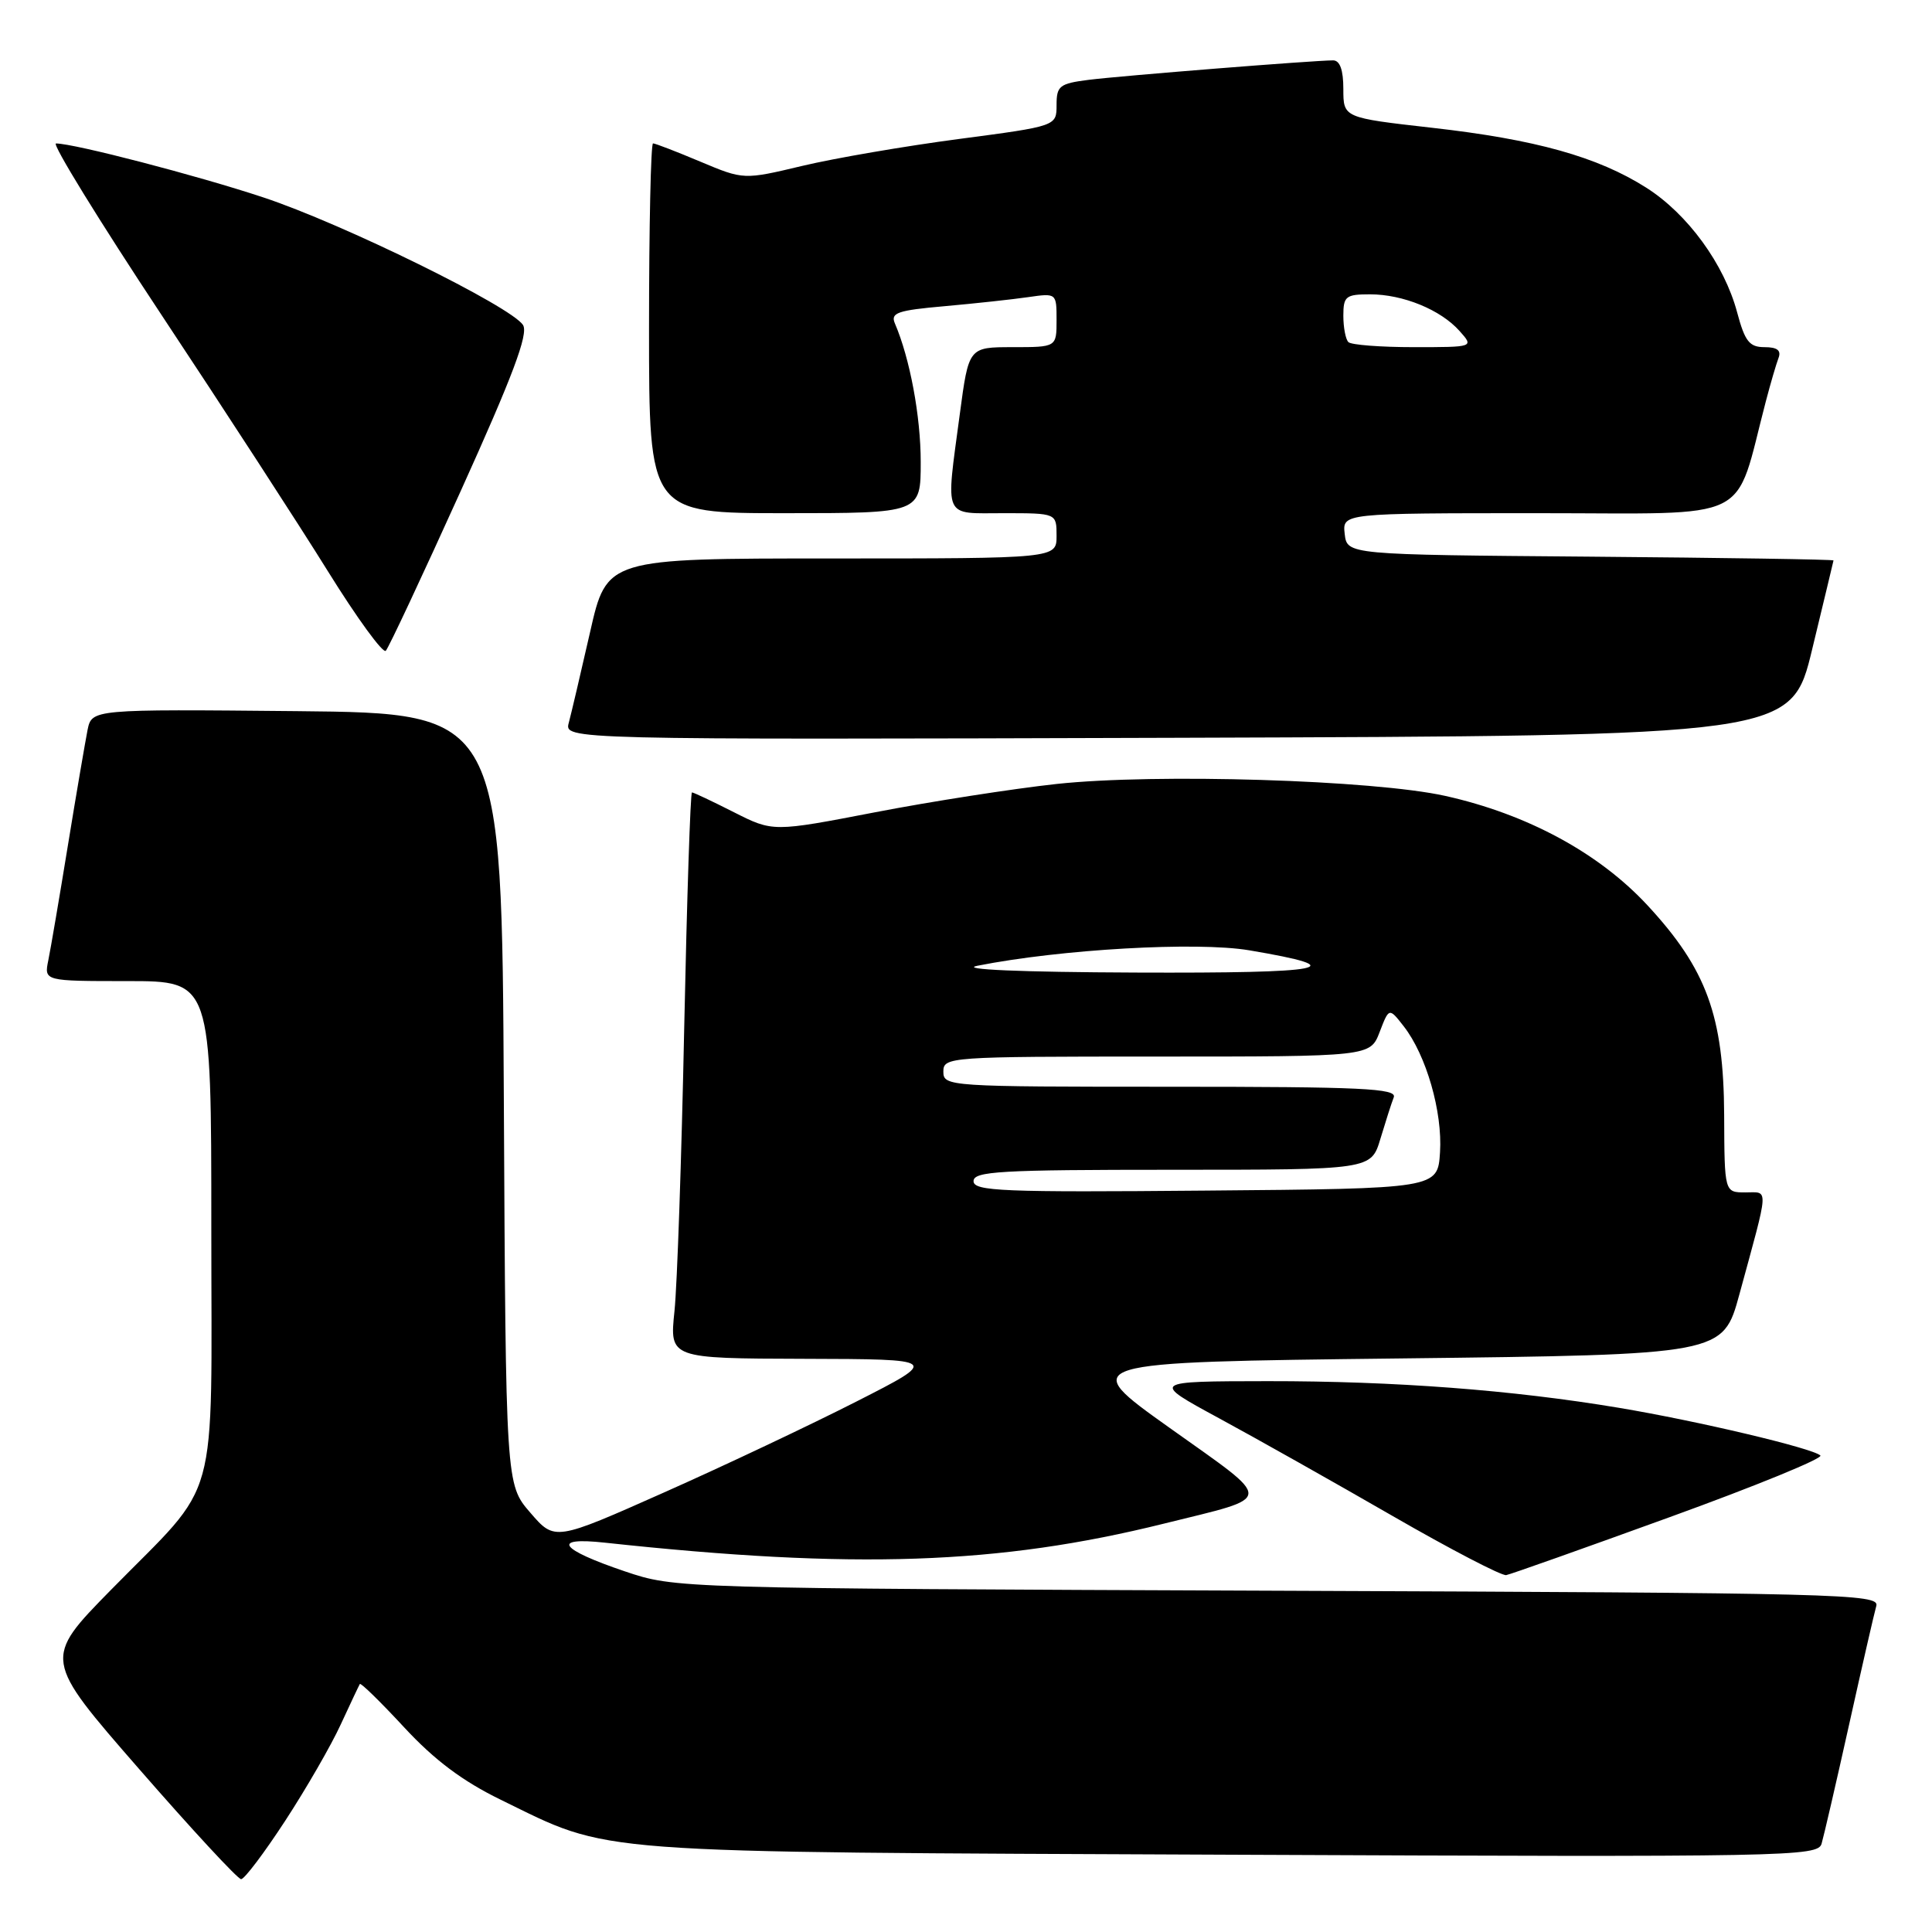<?xml version="1.0" encoding="UTF-8" standalone="no"?>
<!DOCTYPE svg PUBLIC "-//W3C//DTD SVG 1.1//EN" "http://www.w3.org/Graphics/SVG/1.1/DTD/svg11.dtd" >
<svg xmlns="http://www.w3.org/2000/svg" xmlns:xlink="http://www.w3.org/1999/xlink" version="1.1" viewBox="0 0 256 256">
 <g >
 <path fill="currentColor"
d=" M 37.80 241.25 C 40.58 236.99 43.89 231.25 45.15 228.50 C 46.42 225.75 47.56 223.34 47.68 223.14 C 47.80 222.94 50.44 225.52 53.55 228.88 C 57.57 233.22 61.29 236.01 66.36 238.48 C 81.17 245.71 76.90 245.39 163.17 245.76 C 237.18 246.08 240.86 246.01 241.37 244.30 C 241.66 243.31 243.31 236.20 245.02 228.50 C 246.73 220.80 248.35 213.73 248.62 212.79 C 249.07 211.20 243.95 211.07 169.30 210.78 C 89.50 210.47 89.50 210.47 82.79 208.21 C 74.12 205.28 72.97 203.63 80.14 204.41 C 113.16 207.98 132.36 207.32 154.22 201.89 C 169.05 198.21 168.99 199.18 155.01 189.22 C 142.76 180.50 142.76 180.50 185.53 180.00 C 228.30 179.50 228.30 179.50 230.48 171.50 C 234.46 156.90 234.40 158.00 231.27 158.00 C 228.50 158.00 228.50 158.00 228.46 147.75 C 228.40 134.63 226.13 128.41 218.31 119.97 C 211.87 113.02 202.37 107.88 191.50 105.46 C 182.00 103.35 153.16 102.46 140.00 103.88 C 134.22 104.51 123.41 106.19 115.96 107.63 C 102.42 110.24 102.42 110.24 97.24 107.62 C 94.40 106.18 91.90 105.00 91.69 105.00 C 91.48 105.00 91.02 119.06 90.66 136.25 C 90.31 153.44 89.73 170.31 89.37 173.75 C 88.72 180.00 88.72 180.00 106.61 180.05 C 124.50 180.10 124.50 180.10 113.50 185.70 C 107.45 188.78 95.98 194.21 88.01 197.75 C 73.51 204.20 73.51 204.20 70.27 200.44 C 67.02 196.69 67.02 196.69 66.76 145.59 C 66.50 94.50 66.50 94.50 39.33 94.23 C 12.17 93.97 12.17 93.97 11.60 96.73 C 11.30 98.26 10.12 105.12 9.00 112.00 C 7.88 118.88 6.71 125.74 6.40 127.25 C 5.84 130.00 5.84 130.00 16.92 130.00 C 28.00 130.00 28.00 130.00 28.00 162.60 C 28.00 200.51 29.30 195.80 14.71 210.66 C 5.72 219.82 5.72 219.82 18.44 234.41 C 25.43 242.43 31.51 249.00 31.95 249.00 C 32.39 249.00 35.02 245.51 37.80 241.25 Z  M 221.30 201.01 C 232.64 196.90 241.61 193.23 241.21 192.86 C 240.17 191.89 224.88 188.27 214.50 186.54 C 200.38 184.18 184.83 183.00 168.00 183.01 C 152.50 183.03 152.50 183.03 161.50 187.91 C 166.45 190.59 176.80 196.42 184.50 200.86 C 192.20 205.30 198.99 208.83 199.58 208.71 C 200.18 208.60 209.95 205.13 221.30 201.01 Z  M 240.13 86.00 C 241.66 79.67 242.93 74.39 242.95 74.26 C 242.98 74.13 228.49 73.91 210.75 73.76 C 178.50 73.50 178.50 73.50 178.18 70.75 C 177.87 68.00 177.87 68.00 203.86 68.00 C 232.76 68.00 229.70 69.51 233.98 53.19 C 234.60 50.82 235.36 48.23 235.66 47.44 C 236.05 46.43 235.49 46.00 233.81 46.00 C 231.81 46.00 231.21 45.25 230.18 41.39 C 228.47 35.00 223.63 28.36 218.14 24.87 C 211.68 20.77 203.47 18.48 189.75 16.93 C 178.00 15.60 178.00 15.60 178.00 11.80 C 178.00 9.27 177.55 8.00 176.64 8.00 C 174.13 8.00 148.54 10.04 144.25 10.58 C 140.39 11.07 140.00 11.38 140.00 13.91 C 140.00 16.71 140.00 16.71 127.04 18.42 C 119.91 19.36 110.59 20.96 106.31 21.98 C 98.54 23.83 98.54 23.83 92.80 21.42 C 89.64 20.09 86.82 19.00 86.53 19.00 C 86.24 19.00 86.00 30.02 86.00 43.50 C 86.00 68.00 86.00 68.00 104.00 68.00 C 122.00 68.00 122.00 68.00 122.00 61.22 C 122.00 55.16 120.57 47.50 118.58 42.86 C 117.97 41.45 118.91 41.12 125.18 40.57 C 129.21 40.21 134.19 39.67 136.25 39.37 C 139.99 38.83 140.00 38.84 140.00 42.41 C 140.00 46.00 140.00 46.00 134.18 46.00 C 128.36 46.00 128.36 46.00 127.18 54.86 C 125.30 68.97 124.87 68.00 133.00 68.00 C 140.00 68.00 140.00 68.00 140.00 71.00 C 140.00 74.00 140.00 74.00 110.20 74.00 C 80.40 74.00 80.40 74.00 78.19 83.75 C 76.97 89.11 75.70 94.52 75.37 95.76 C 74.76 98.01 74.76 98.01 156.06 97.76 C 237.36 97.50 237.36 97.50 240.13 86.00 Z  M 61.04 65.08 C 67.95 49.81 70.03 44.27 69.31 43.08 C 67.81 40.65 45.38 29.62 34.87 26.15 C 26.12 23.25 9.86 19.02 7.42 19.01 C 6.83 19.00 13.13 29.24 21.42 41.76 C 29.71 54.27 39.64 69.56 43.47 75.73 C 47.31 81.91 50.75 86.63 51.12 86.23 C 51.50 85.83 55.96 76.31 61.04 65.08 Z  M 129.00 156.51 C 129.00 155.20 132.48 155.00 155.34 155.00 C 181.68 155.00 181.68 155.00 182.91 150.90 C 183.59 148.64 184.38 146.16 184.68 145.40 C 185.13 144.22 180.46 144.00 155.11 144.00 C 125.67 144.00 125.00 143.96 125.00 142.00 C 125.00 140.05 125.67 140.00 153.28 140.00 C 181.56 140.00 181.56 140.00 182.81 136.75 C 184.06 133.50 184.06 133.50 186.01 136.00 C 188.99 139.83 191.15 147.33 190.81 152.68 C 190.50 157.50 190.50 157.50 159.75 157.76 C 132.84 158.00 129.00 157.84 129.00 156.51 Z  M 129.50 127.97 C 140.51 125.78 158.59 124.75 165.53 125.92 C 179.50 128.28 175.98 128.97 150.50 128.87 C 135.12 128.81 127.04 128.46 129.50 127.97 Z  M 178.67 45.33 C 178.30 44.97 178.00 43.39 178.00 41.83 C 178.00 39.26 178.32 39.00 181.53 39.00 C 185.91 39.00 190.89 41.04 193.40 43.86 C 195.31 46.00 195.31 46.00 187.32 46.00 C 182.93 46.00 179.03 45.70 178.67 45.33 Z "/>
</g>
</svg>